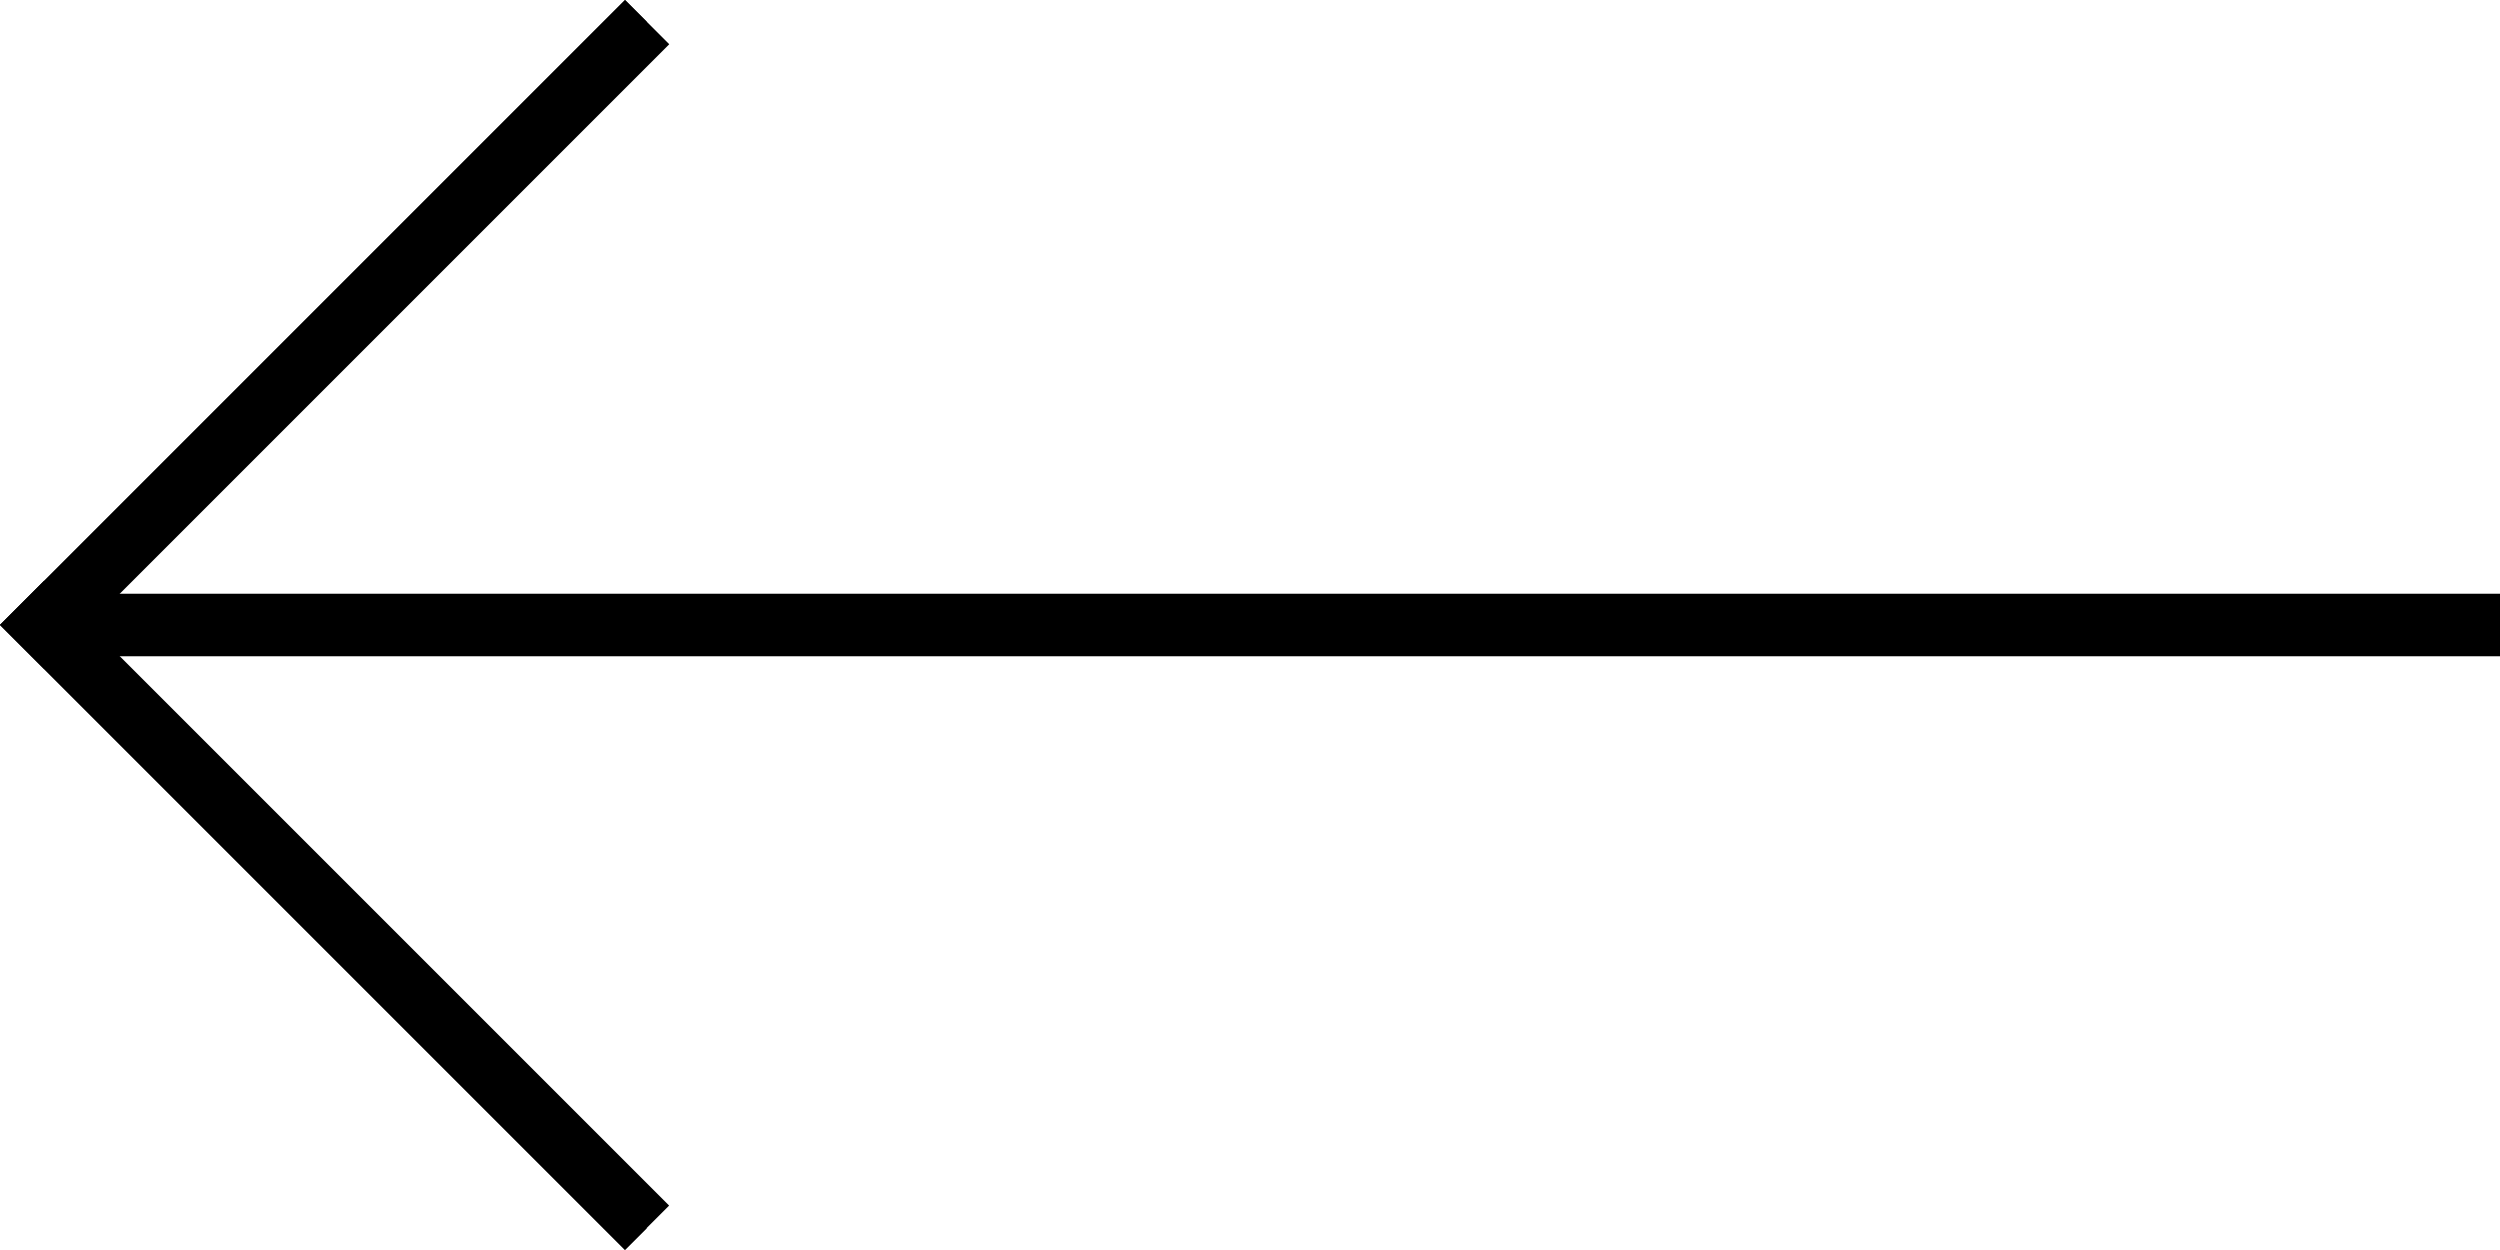 <?xml version="1.0" encoding="utf-8"?>
<!-- Generator: Adobe Illustrator 15.1.0, SVG Export Plug-In . SVG Version: 6.00 Build 0)  -->
<!DOCTYPE svg PUBLIC "-//W3C//DTD SVG 1.1//EN" "http://www.w3.org/Graphics/SVG/1.1/DTD/svg11.dtd">
<svg version="1.1" id="Layer_1" xmlns="http://www.w3.org/2000/svg" xmlns:xlink="http://www.w3.org/1999/xlink" x="0px" y="0px"
	 width="80px" height="40px" viewBox="-24 0 80 40" enable-background="new -24 0 80 40" xml:space="preserve">
<polygon points="-21.61,19 -3.305,0.695 -4,0 -24,20 -4,40 -3.305,39.306 -21.61,21 56,21 56,19 "/>
<rect x="-14.293" y="15.15" transform="matrix(0.707 -0.707 0.707 0.707 -24.606 -0.82)" width="2.001" height="28.284"/>
<rect x="-14.293" y="-3.435" transform="matrix(0.707 0.707 -0.707 0.707 3.678 12.535)" width="2.001" height="28.284"/>
</svg>
